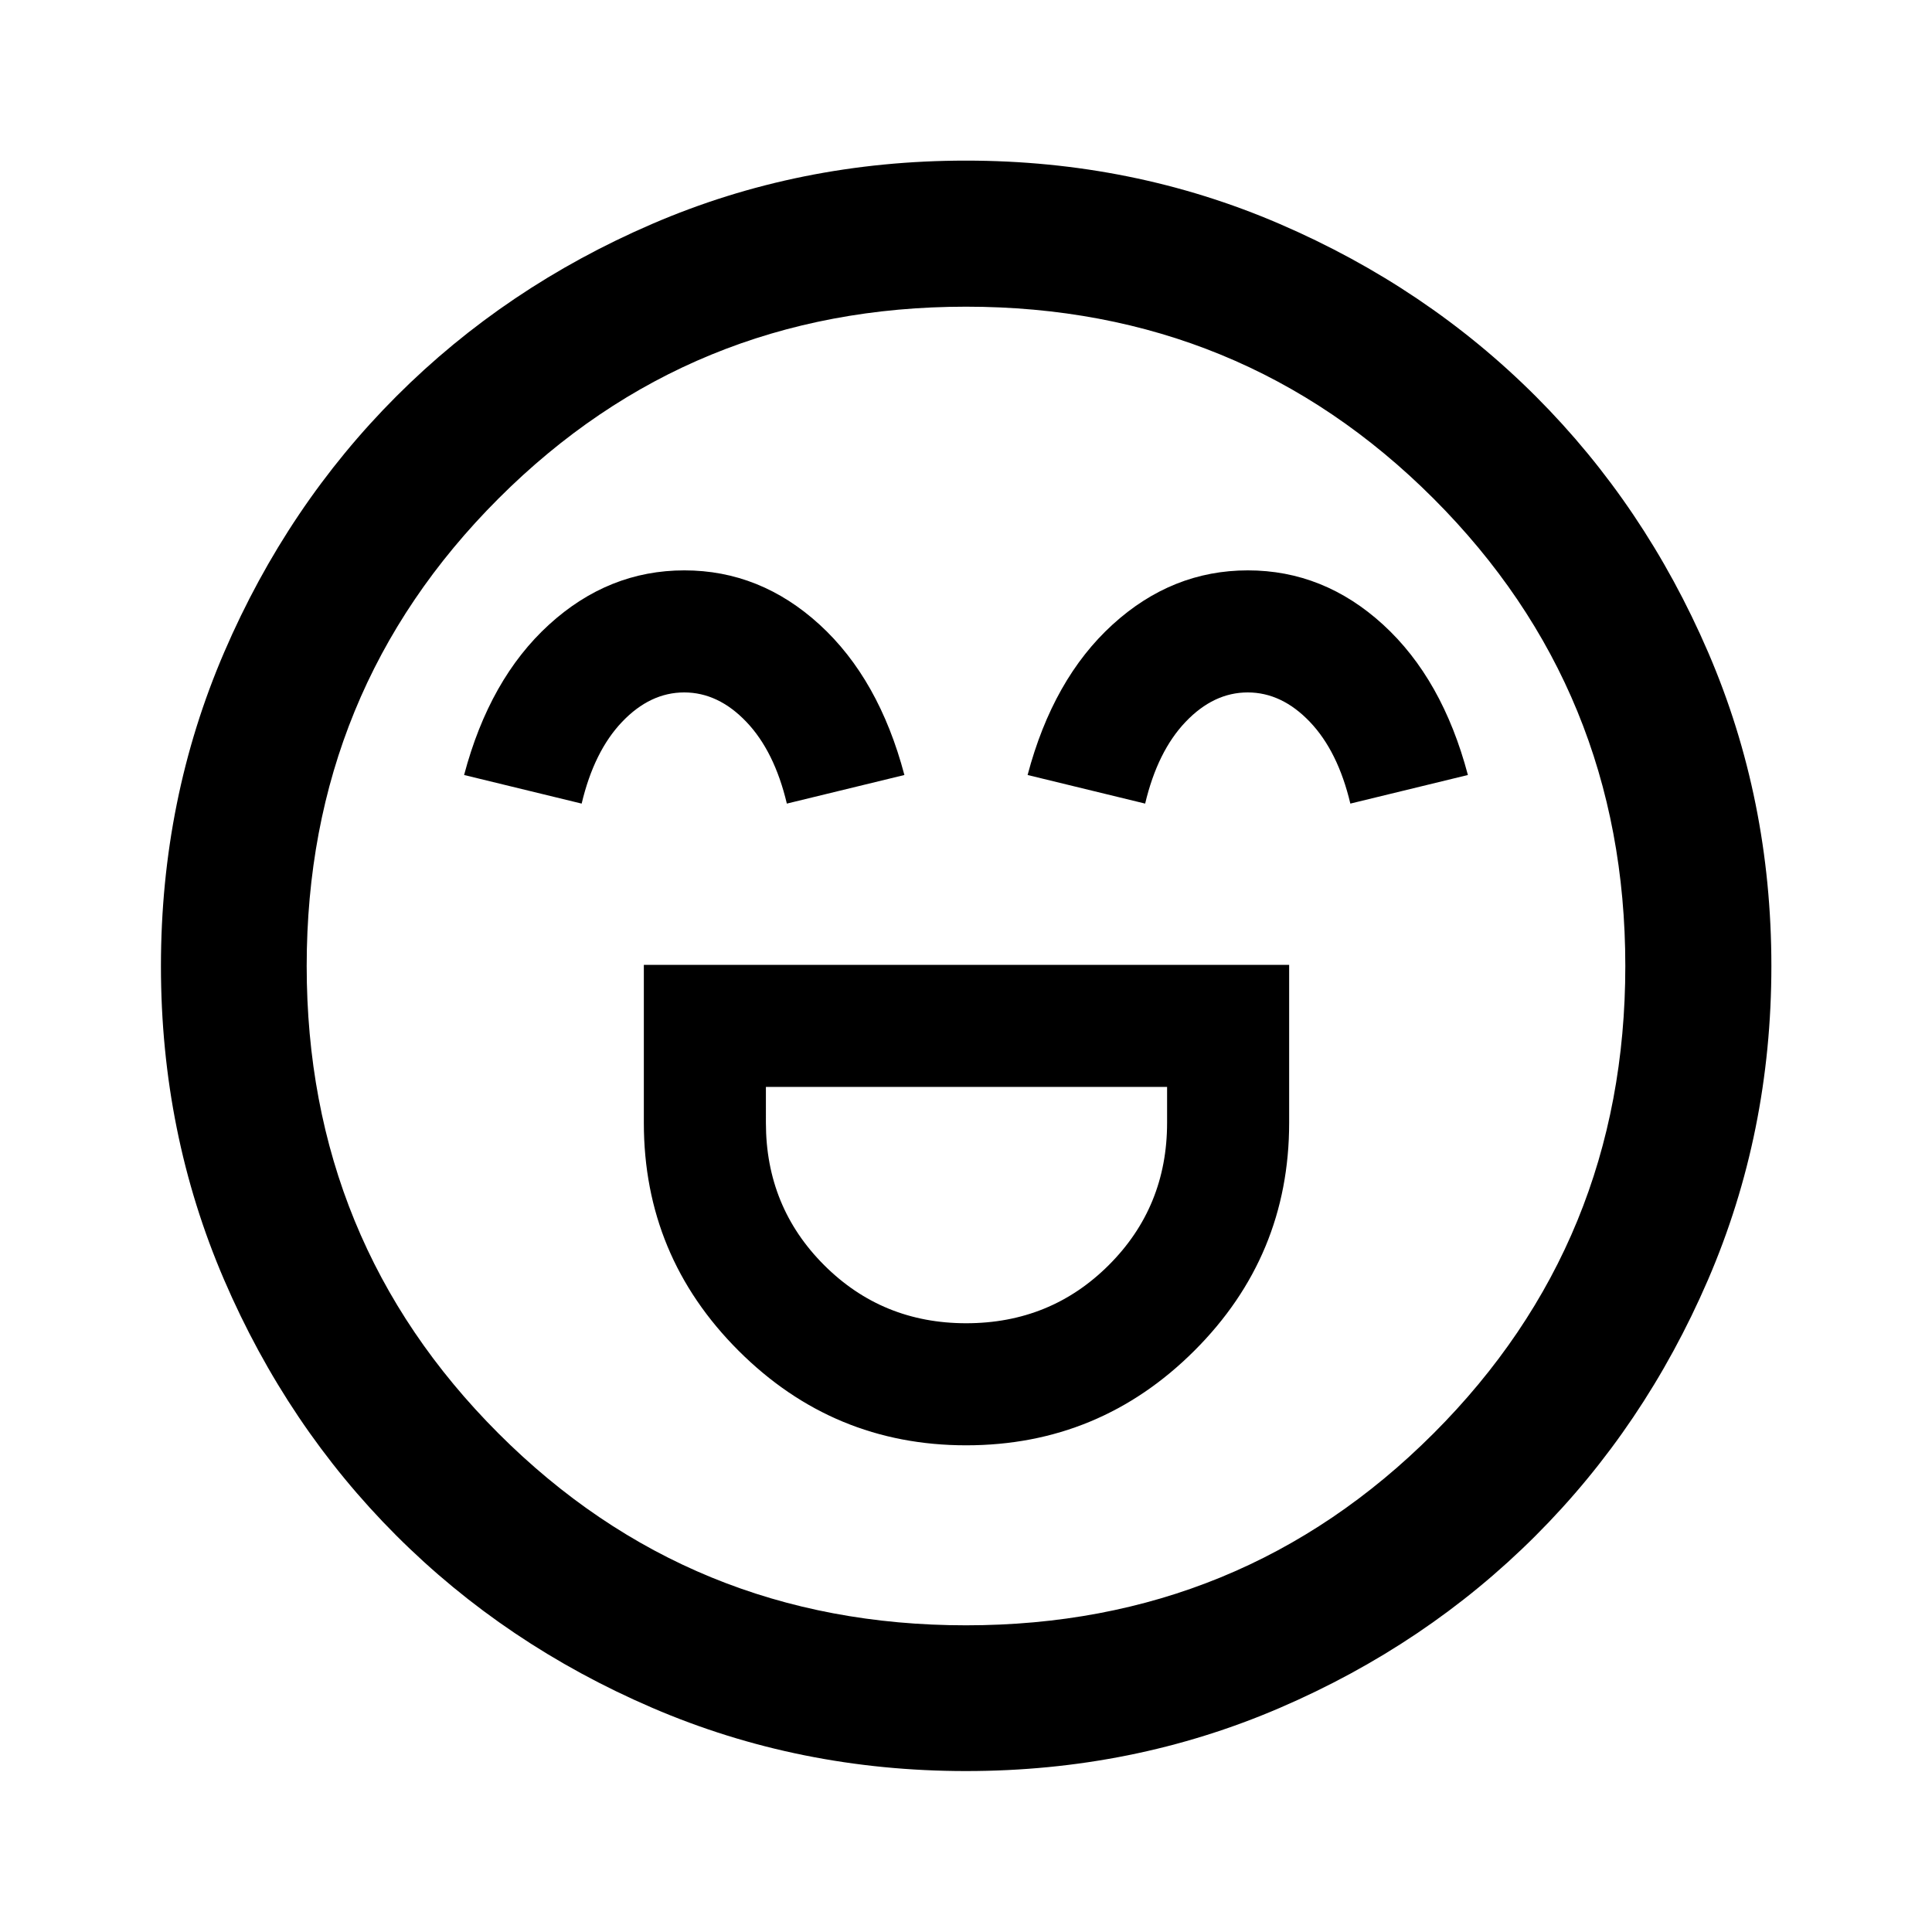 <svg xmlns="http://www.w3.org/2000/svg" height="40" viewBox="0 96 960 960" width="40"><path d="M319.92 575.427v78.5q0 66.201 47.05 113.22 47.05 47.02 113.12 47.02 66.28 0 113.381-47.005 47.102-47.004 47.102-113.235v-78.5H319.92Zm160.182 178.087q-41.732 0-70.631-28.916-28.898-28.917-28.898-70.671V636.08H579.92v17.847q0 41.754-28.947 70.671-28.947 28.916-70.871 28.916ZM340.058 379.413q-37.688 0-67.246 26.96-29.558 26.96-42.203 74.721l58.413 14.21q6.166-26 20.102-40.619 13.935-14.62 30.856-14.62t30.876 14.62q13.956 14.619 20.122 40.619l58.413-14.21q-12.645-47.761-42.144-74.721-29.5-26.96-67.189-26.96Zm280 0q-37.688 0-67.246 26.96-29.558 26.96-42.203 74.721l58.413 14.21q6.166-26 20.102-40.619 13.935-14.62 30.856-14.62t30.876 14.62q13.956 14.619 20.122 40.619l58.413-14.21q-12.645-47.761-42.144-74.721-29.5-26.96-67.189-26.96ZM480.045 976.029q-82.973 0-155.998-31.447-73.025-31.447-127.196-85.641-54.17-54.195-85.525-127.099-31.355-72.905-31.355-155.797 0-82.973 31.447-155.998 31.447-73.025 85.616-127.204 54.169-54.179 127.086-85.605 72.917-31.427 155.822-31.427 82.986 0 156.03 31.507 73.044 31.506 127.211 85.687 54.167 54.182 85.586 127.115 31.42 72.933 31.42 155.857 0 82.995-31.519 156.018-31.518 73.022-85.721 127.173-54.202 54.151-127.107 85.506-72.905 31.355-155.797 31.355ZM480 576Zm0 327.609q136.968 0 232.288-95.321 95.321-95.32 95.321-232.288 0-136.968-95.321-232.288-95.32-95.321-232.288-95.321-136.968 0-232.288 95.321-95.321 95.32-95.321 232.288 0 136.968 95.321 232.288 95.32 95.321 232.288 95.321Z"/></svg>